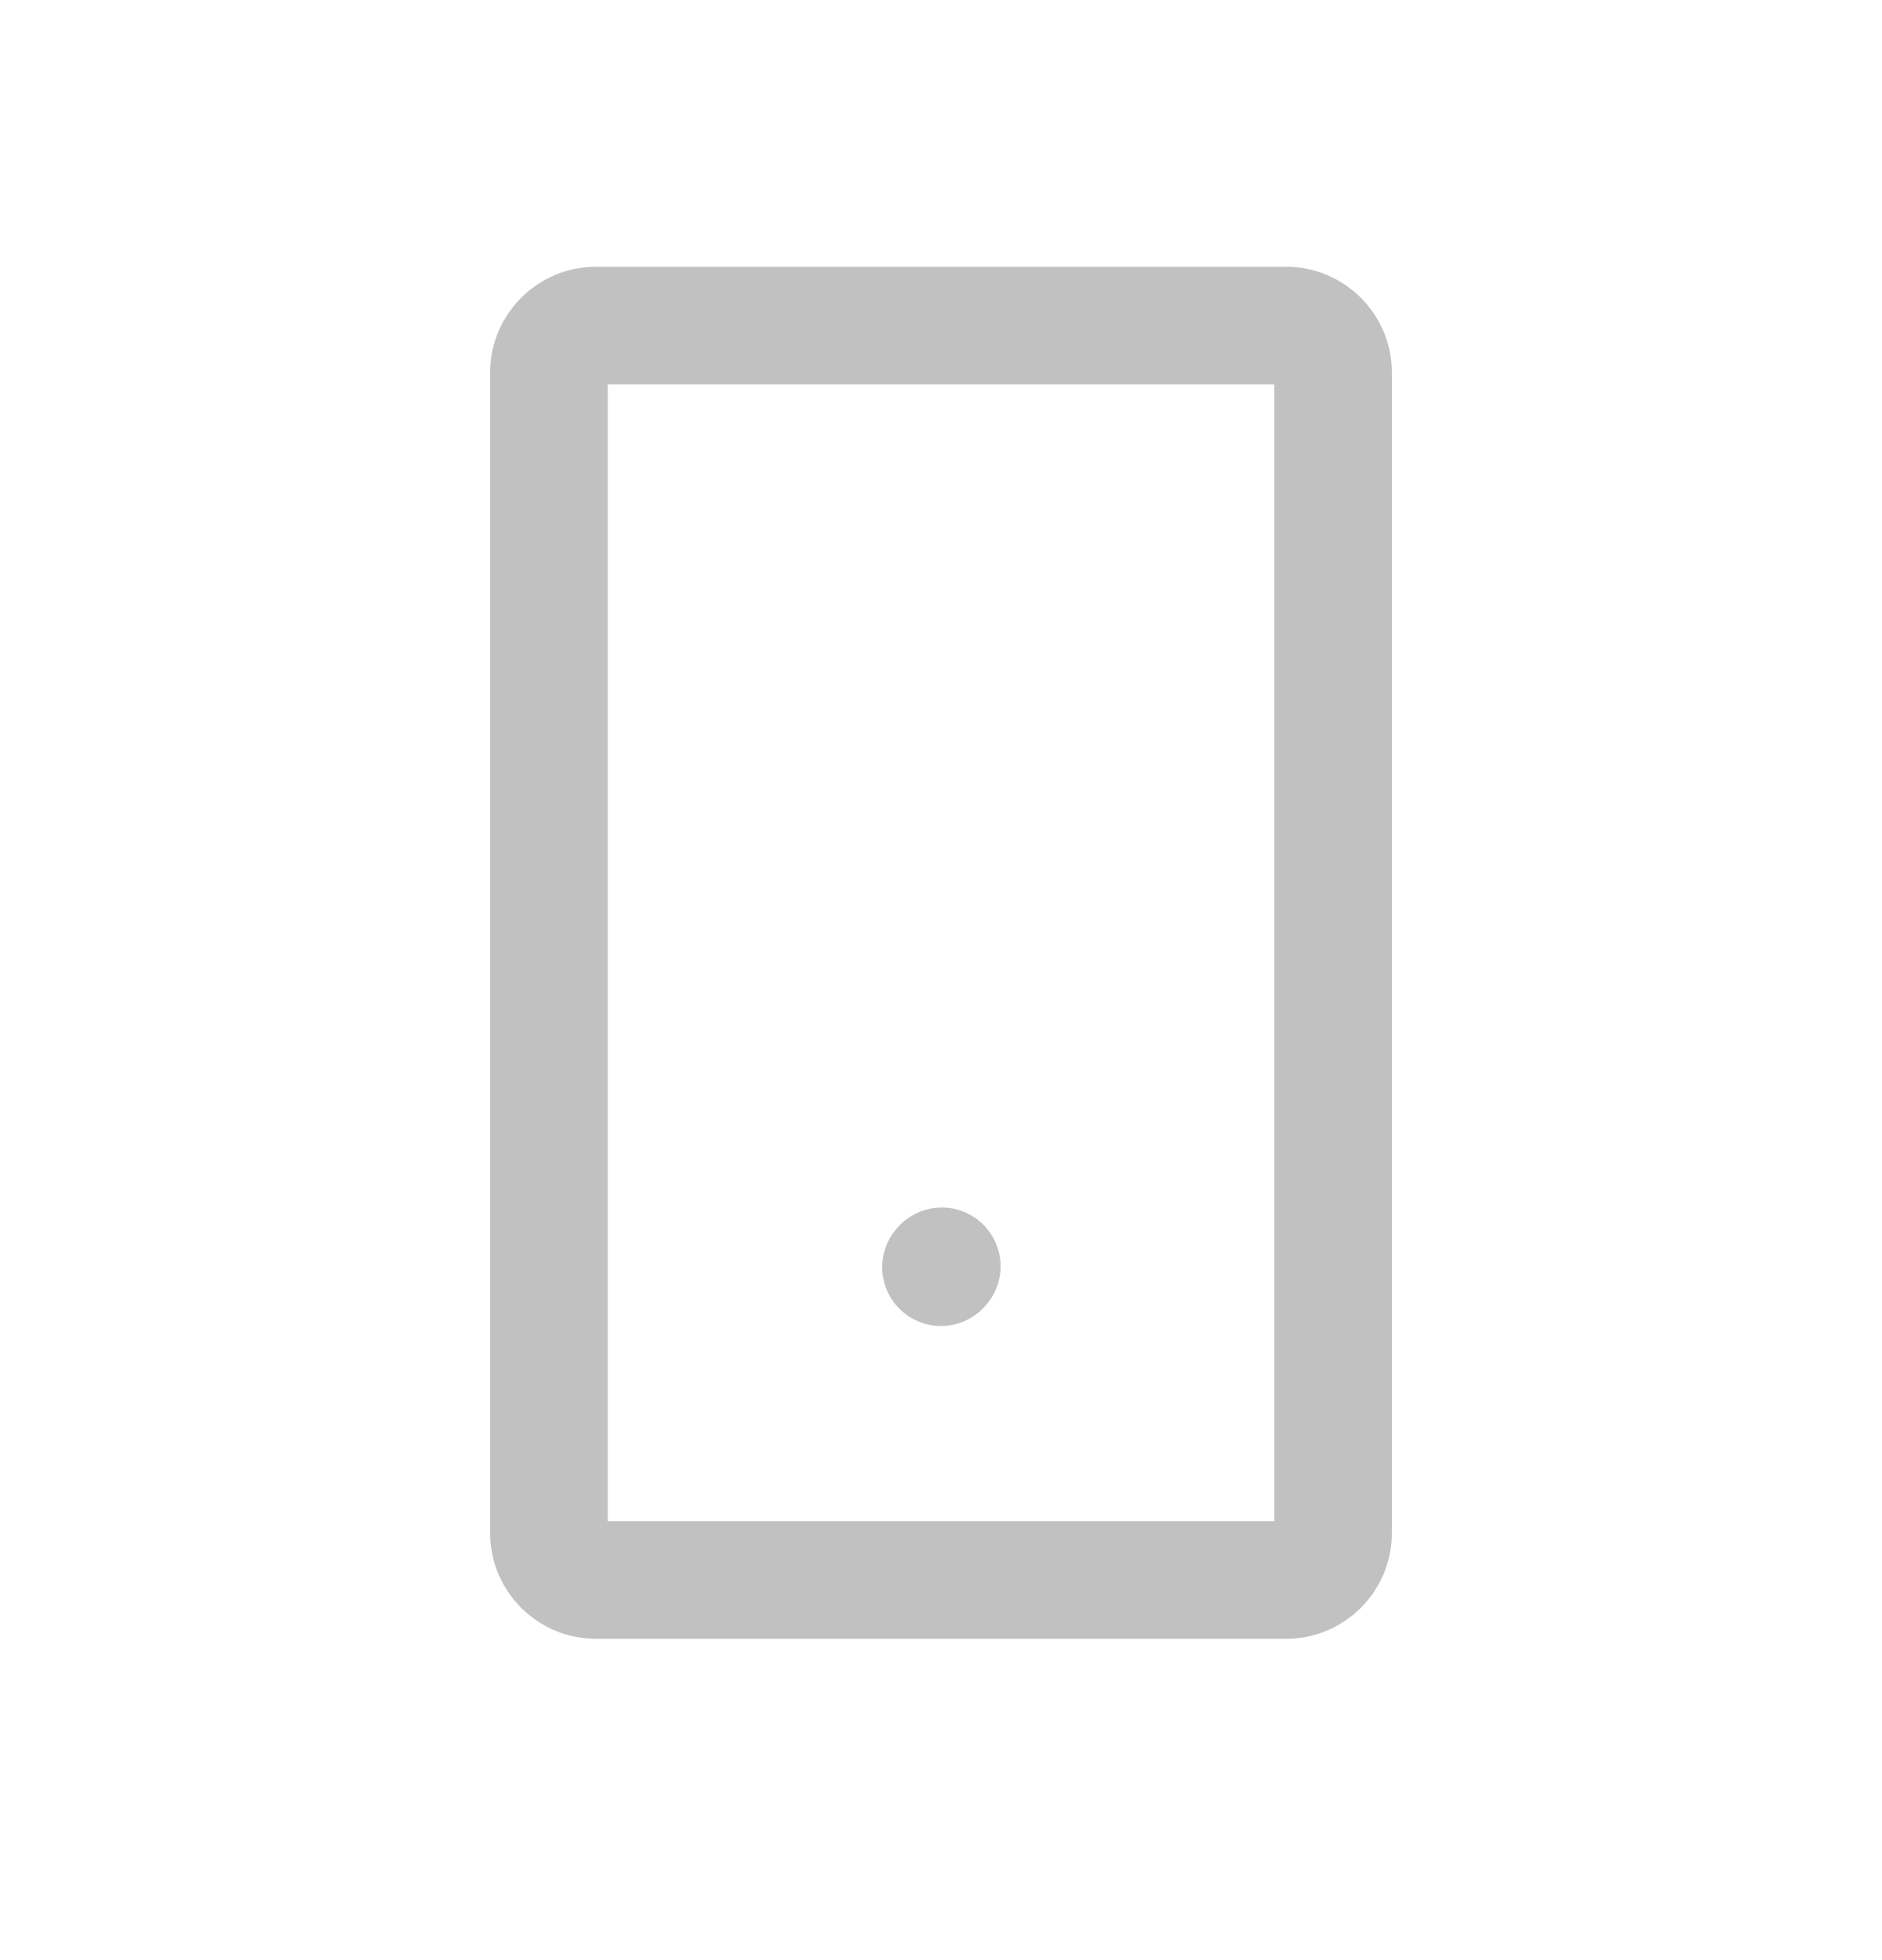 <svg width="24" height="25" viewBox="0 0 24 25" fill="none" xmlns="http://www.w3.org/2000/svg">
<path d="M12 16.162L12.01 16.151" stroke="#C1C1C1" stroke-width="1.5" stroke-linecap="round" stroke-linejoin="round"/>
<path d="M7 19.552V4.752C7 4.421 7.269 4.152 7.6 4.152H16.4C16.731 4.152 17 4.421 17 4.752V19.552C17 19.884 16.731 20.152 16.4 20.152H7.6C7.269 20.152 7 19.884 7 19.552Z" stroke="#C1C1C1" stroke-width="1.5"/>
</svg>
